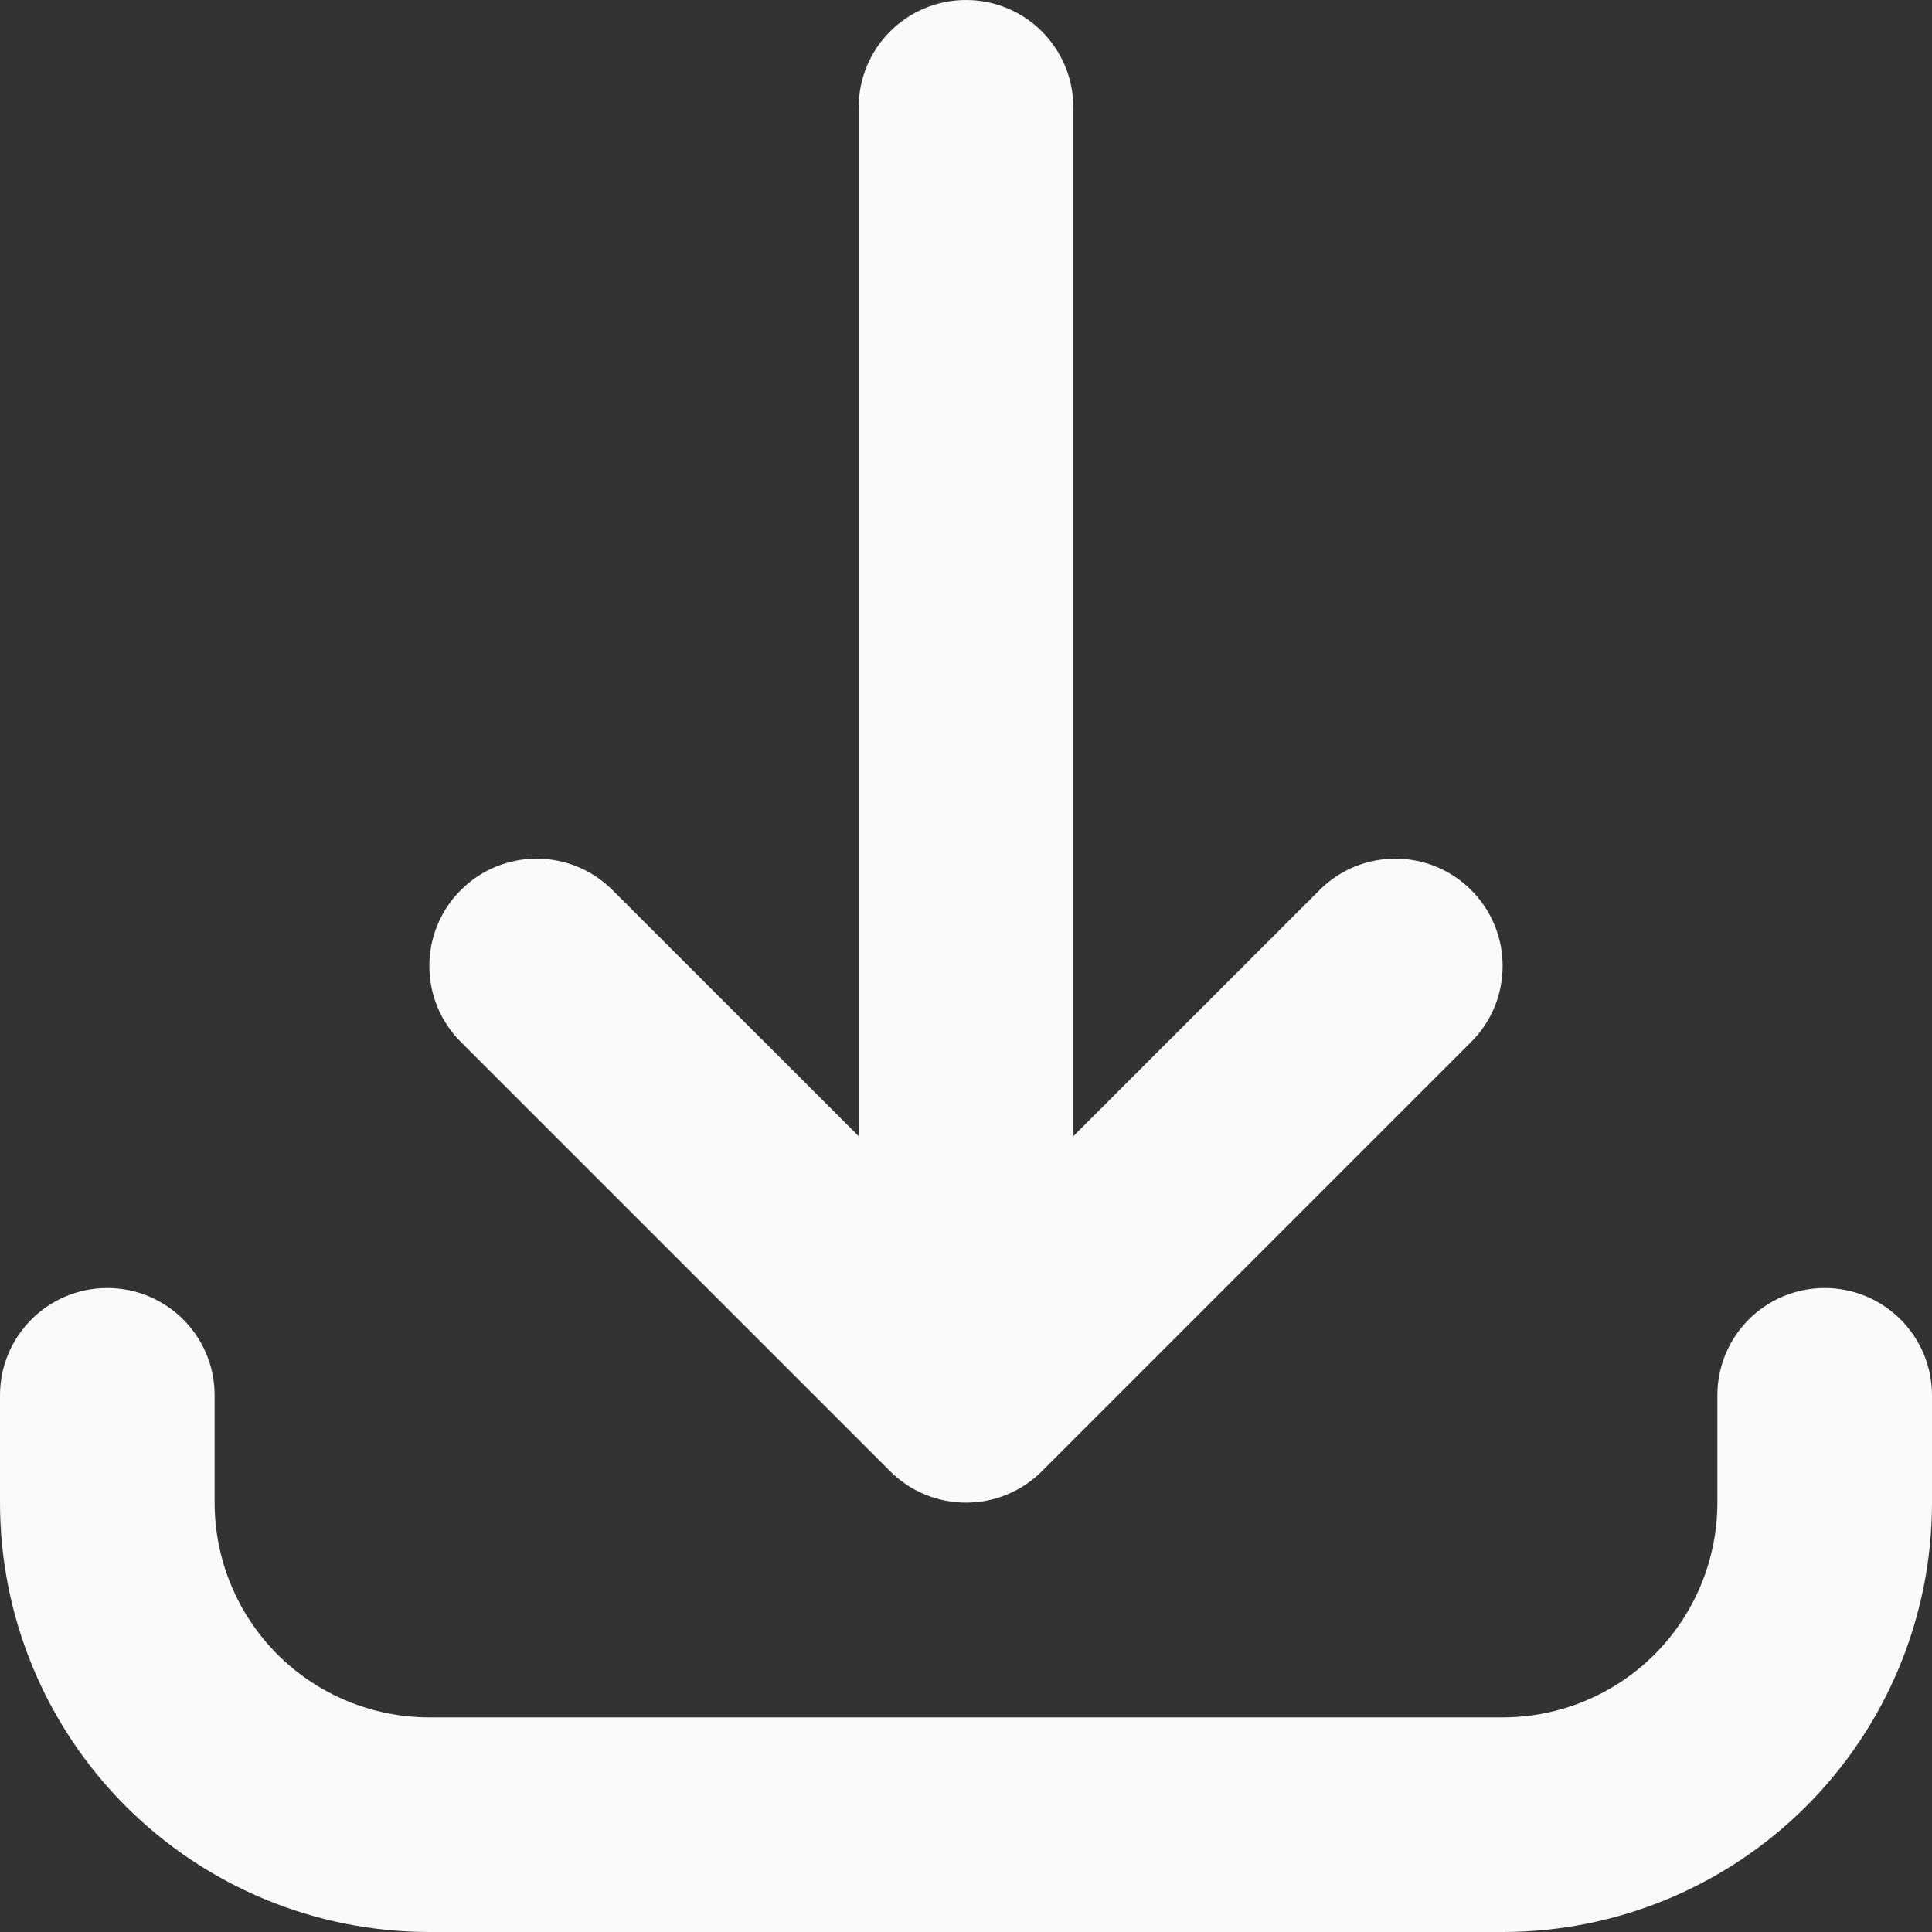 <svg width="22" height="22" viewBox="0 0 22 22" fill="none" xmlns="http://www.w3.org/2000/svg">
<rect x="0" y="0" width="22" height="22" fill="#333333" stroke="none"/>
<path fill-rule="evenodd" clip-rule="evenodd" d="M11 0C11.675 0 12.222 0.547 12.222 1.222V12.938L15.025 10.136C15.502 9.658 16.276 9.658 16.753 10.136C17.23 10.613 17.23 11.387 16.753 11.864L11.864 16.753C11.387 17.23 10.613 17.23 10.136 16.753L5.247 11.864C4.77 11.387 4.77 10.613 5.247 10.136C5.724 9.658 6.498 9.658 6.975 10.136L9.778 12.938V1.222C9.778 0.547 10.325 0 11 0ZM1.222 14.667C1.897 14.667 2.444 15.214 2.444 15.889V17.111C2.444 17.759 2.702 18.381 3.16 18.84C3.619 19.298 4.241 19.556 4.889 19.556H17.111C17.759 19.556 18.381 19.298 18.84 18.84C19.298 18.381 19.556 17.759 19.556 17.111V15.889C19.556 15.214 20.103 14.667 20.778 14.667C21.453 14.667 22 15.214 22 15.889V17.111C22 18.408 21.485 19.651 20.568 20.568C19.651 21.485 18.408 22 17.111 22H4.889C3.592 22 2.349 21.485 1.432 20.568C0.515 19.651 0 18.408 0 17.111V15.889C0 15.214 0.547 14.667 1.222 14.667Z" fill="#FAFAFA"/>
</svg>
